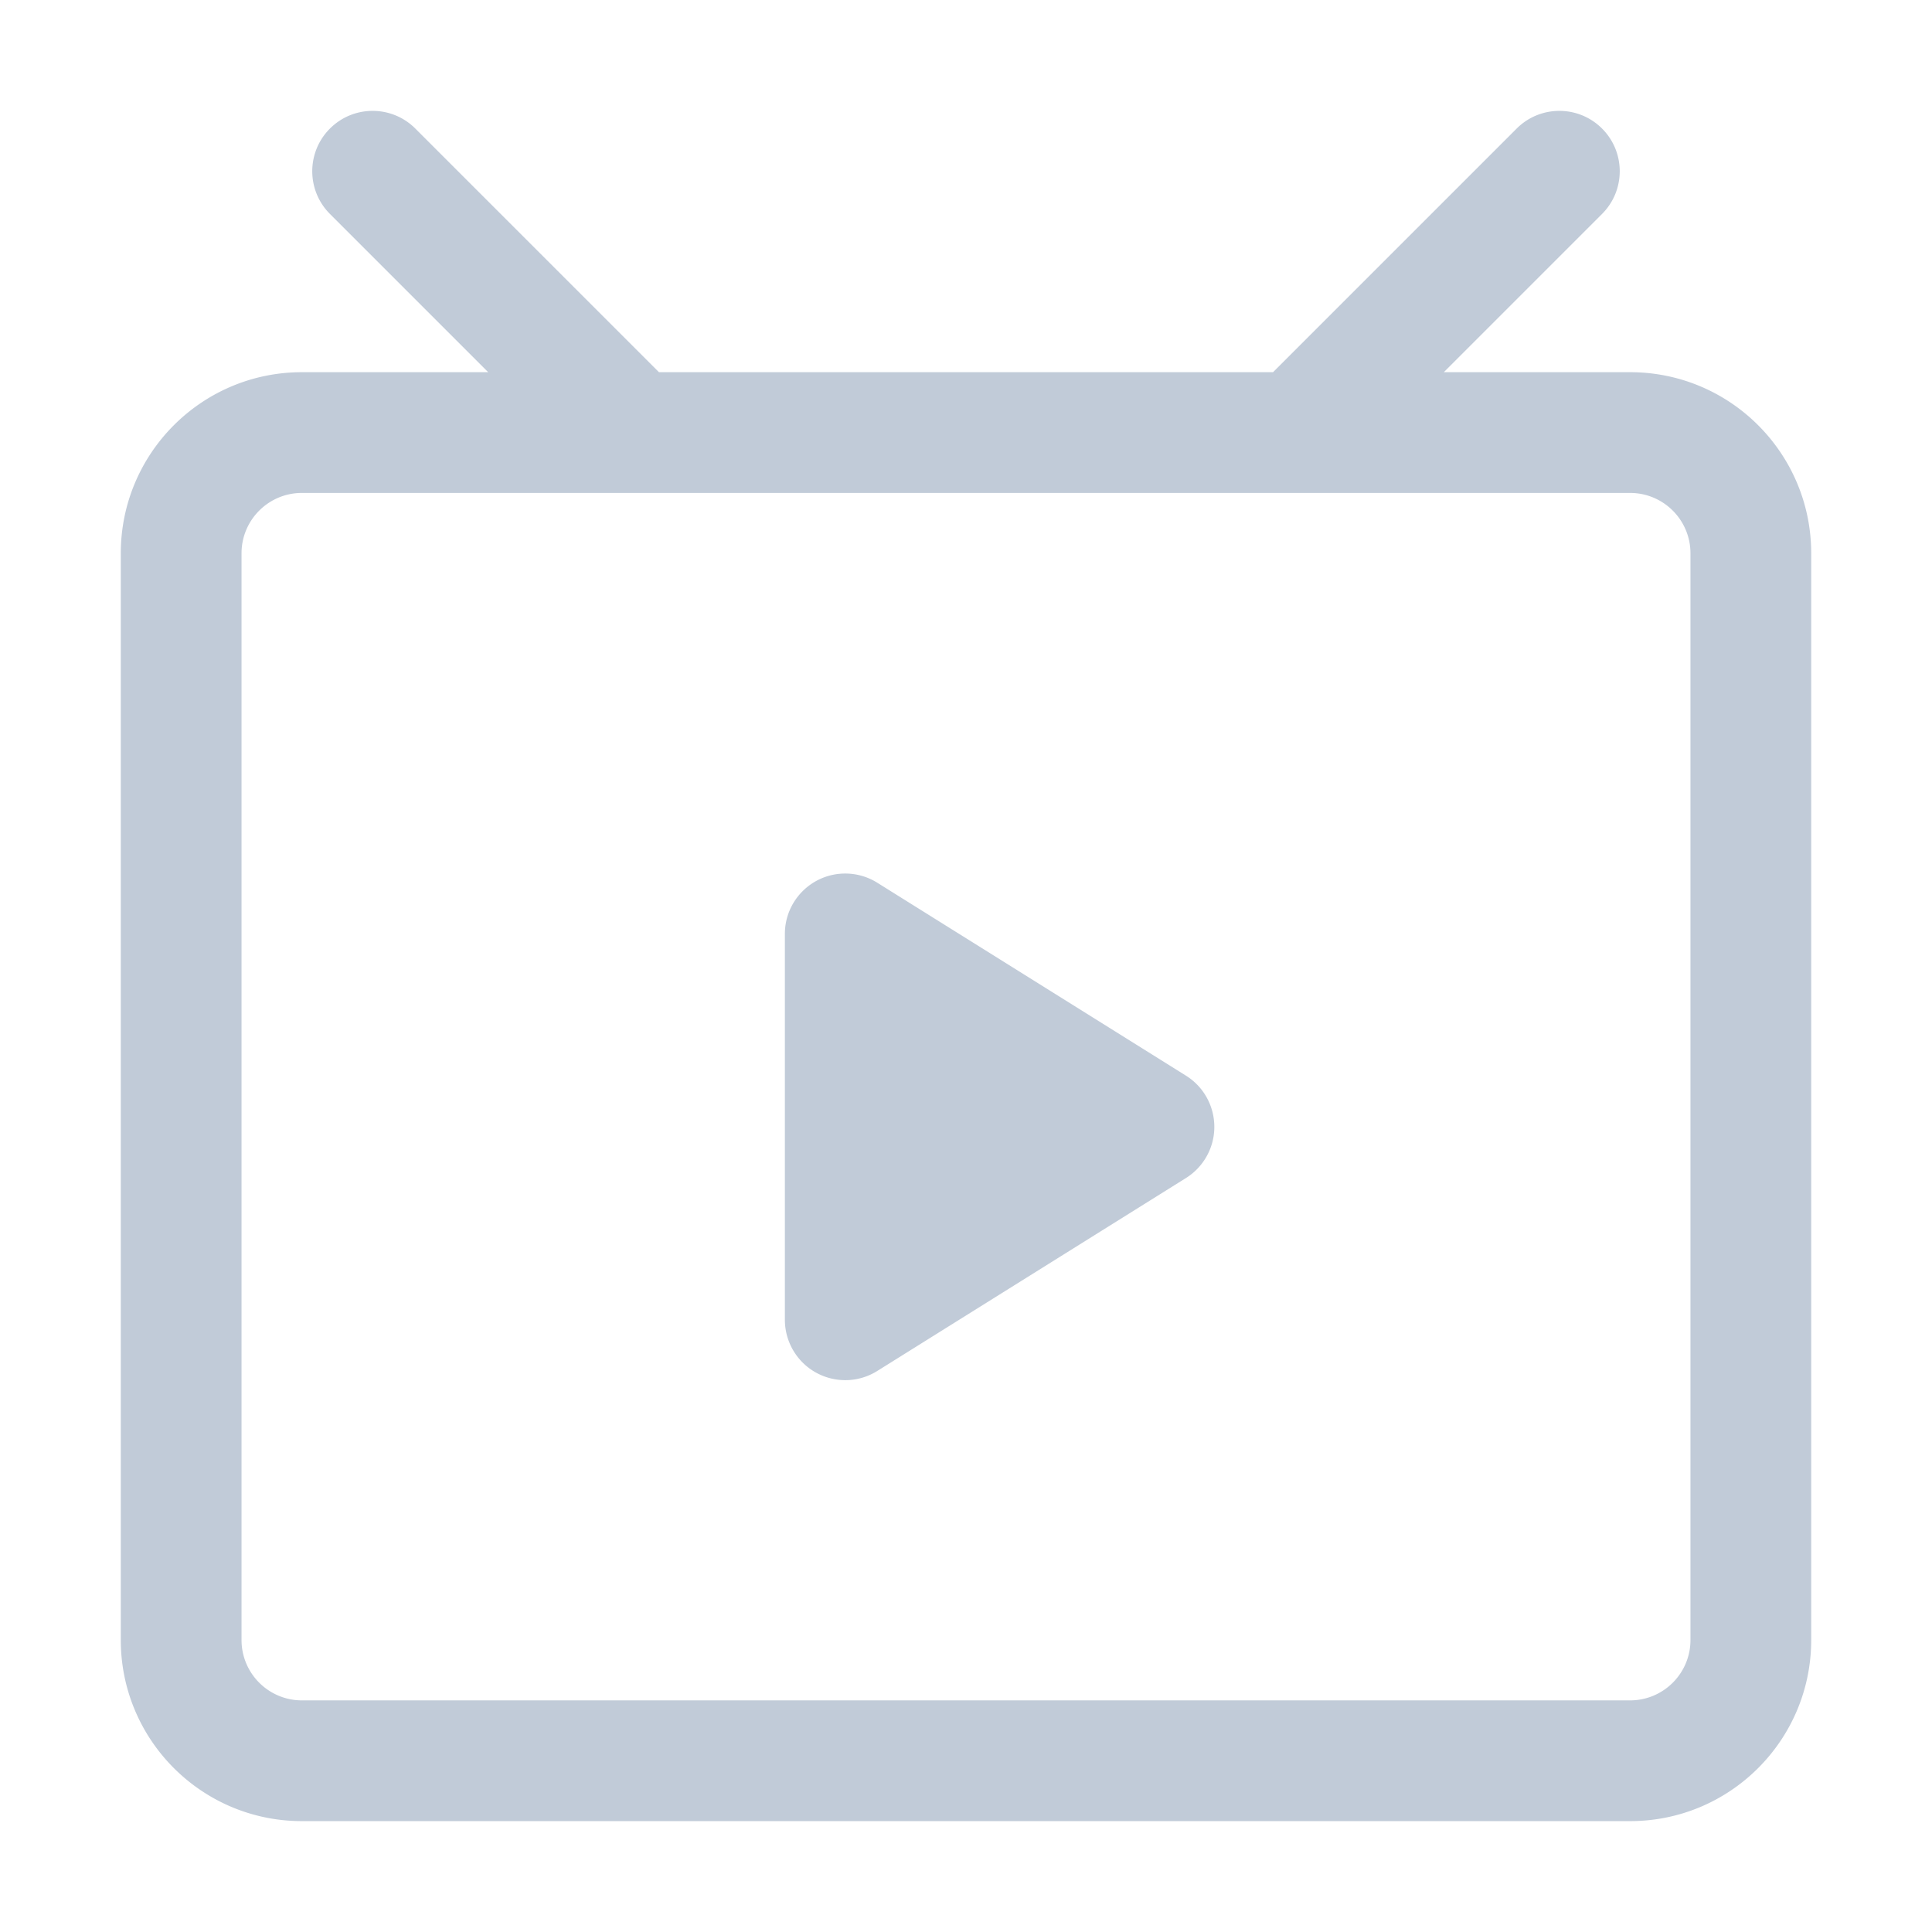 <?xml version="1.0" standalone="no"?><!DOCTYPE svg PUBLIC "-//W3C//DTD SVG 1.1//EN" "http://www.w3.org/Graphics/SVG/1.1/DTD/svg11.dtd"><svg class="icon" width="200px" height="200.00px" viewBox="0 0 1024 1024" version="1.1" xmlns="http://www.w3.org/2000/svg"><path fill="#C1CBD8" d="M628.577 624.386l-163.614 102.259c-14.986 9.366-34.728 4.811-44.094-10.176a31.999 31.999 0 0 1-4.864-16.959v-204.518c0-17.672 14.326-31.999 31.999-31.999a31.999 31.999 0 0 1 16.959 4.864l163.614 102.259c14.986 9.366 19.542 29.108 10.176 44.094a32.019 32.019 0 0 1-10.176 10.176zM160.016 261.266c-17.672 0-31.999 14.326-31.999 31.999v575.972c0 17.672 14.326 31.999 31.999 31.999h703.966c17.672 0 31.999-14.326 31.999-31.999V293.265c0-17.672-14.326-31.999-31.999-31.999H160.016z m605.226-63.997h98.741c53.016 0 95.995 42.979 95.995 95.995v575.972c0 53.016-42.979 95.995-95.995 95.995H160.016c-53.016 0-95.995-42.979-95.995-95.995V293.265c0-53.016 42.979-95.995 95.995-95.995h98.741l-83.878-83.878c-12.497-12.496-12.497-32.756 0-45.253 12.497-12.497 32.756-12.497 45.253 0l129.131 129.131h325.475l129.131-129.131c12.496-12.497 32.756-12.497 45.253 0 12.497 12.496 12.497 32.756 0 45.253l-83.878 83.878z" /></svg>